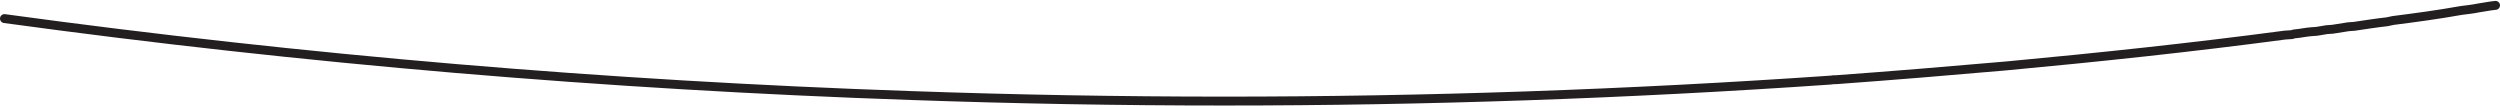 <svg width="1440" height="61" viewBox="0 0 1440 61" fill="none" xmlns="http://www.w3.org/2000/svg">
<path d="M2.221 13.248C175.392 36.928 349.531 51.581 524.388 57.586V57.586C584.676 59.713 644.83 60.781 704.943 60.781C821.341 60.781 937.61 56.777 1054.51 48.698L1054.67 48.687L1054.83 48.654C1055.3 48.561 1055.71 48.516 1056.15 48.49C1056.6 48.466 1057.09 48.464 1057.69 48.464H1057.79L1057.88 48.457C1090.83 46.055 1122.82 43.413 1155.76 40.531L1155.77 40.531L1155.78 40.53C1209.89 35.486 1262.09 29.96 1316.46 22.752L1316.13 20.209V22.774C1316.9 22.774 1317.59 22.701 1318.18 22.642C1318.79 22.581 1319.3 22.534 1319.73 22.534C1320.2 22.534 1320.59 22.459 1320.9 22.383C1321.36 22.264 1321.67 22.143 1321.85 22.089C1321.94 22.062 1321.99 22.049 1322 22.047V22.047L1321.9 21.462V22.054C1321.97 22.054 1322 22.047 1322 22.047L1321.9 21.462V22.054H1322L1322.09 22.047C1323.79 21.916 1325.37 21.661 1326.87 21.422C1328.37 21.181 1329.8 20.956 1331.23 20.846L1331.03 18.288V20.854C1331.81 20.853 1332.46 20.777 1333 20.718C1333.54 20.657 1333.97 20.613 1334.4 20.613H1334.56L1334.72 20.594C1335.78 20.46 1336.79 20.269 1337.75 20.09C1338.72 19.909 1339.63 19.74 1340.48 19.634L1340.17 17.088V19.654C1340.94 19.653 1341.59 19.577 1342.13 19.517C1342.68 19.457 1343.11 19.413 1343.53 19.413H1343.73L1343.93 19.383C1347.07 18.9 1349.96 18.42 1353.06 17.943L1352.67 15.407V17.973C1353.44 17.972 1354.09 17.896 1354.63 17.837C1355.18 17.776 1355.61 17.732 1356.03 17.732H1356.22L1356.41 17.705C1362.92 16.741 1368.9 15.787 1375.31 15.076L1375.42 15.064L1375.53 15.042C1376.16 14.916 1376.73 14.79 1377.27 14.67C1377.81 14.55 1378.33 14.435 1378.9 14.322L1378.39 11.806L1378.72 14.351C1391.95 12.669 1404.5 10.982 1418.03 8.569L1417.58 6.044L1417.94 8.583C1419.57 8.35 1421.18 8.172 1422.83 7.958C1424.49 7.744 1426.19 7.494 1427.97 7.112L1427.43 4.603L1427.8 7.143C1431.28 6.643 1434.61 5.934 1437.67 5.65C1439.08 5.518 1440.12 4.267 1439.99 2.856C1439.86 1.446 1438.6 0.409 1437.19 0.542C1433.72 0.872 1430.32 1.603 1427.07 2.064L1426.98 2.076L1426.89 2.095C1425.32 2.433 1423.77 2.663 1422.17 2.869C1420.58 3.075 1418.95 3.257 1417.22 3.504L1417.17 3.51L1417.12 3.518C1403.73 5.907 1391.28 7.582 1378.07 9.261L1377.98 9.272L1377.89 9.29C1377.25 9.417 1376.69 9.542 1376.15 9.662C1375.61 9.782 1375.09 9.897 1374.52 10.01L1375.03 12.526L1374.74 9.976C1368.17 10.706 1362.13 11.672 1355.66 12.63L1356.03 15.167V12.602C1355.26 12.602 1354.61 12.678 1354.07 12.737C1353.52 12.798 1353.1 12.842 1352.67 12.842H1352.47L1352.28 12.871C1349.13 13.355 1346.25 13.835 1343.14 14.312L1343.53 16.848V14.282C1342.76 14.283 1342.1 14.359 1341.56 14.418C1341.02 14.479 1340.6 14.523 1340.17 14.522H1340.01L1339.85 14.542C1338.78 14.675 1337.77 14.867 1336.81 15.047C1335.85 15.227 1334.94 15.396 1334.08 15.502L1334.4 18.048V15.483C1333.62 15.483 1332.97 15.559 1332.43 15.619C1331.89 15.679 1331.46 15.723 1331.03 15.723H1330.93L1330.83 15.73C1329.13 15.861 1327.56 16.116 1326.06 16.355C1324.56 16.596 1323.13 16.821 1321.7 16.93L1321.9 19.489V16.924C1321.43 16.924 1321.04 16.998 1320.73 17.075C1320.27 17.194 1319.96 17.315 1319.78 17.368C1319.69 17.396 1319.63 17.409 1319.63 17.41V17.411L1319.73 17.997V17.403C1319.66 17.404 1319.63 17.41 1319.63 17.411L1319.73 17.997V17.403C1318.96 17.404 1318.28 17.477 1317.67 17.536C1317.07 17.598 1316.56 17.644 1316.13 17.644H1315.96L1315.79 17.666C1261.5 24.863 1209.37 30.381 1155.3 35.422L1155.31 35.42C1122.39 38.3 1090.42 40.94 1057.51 43.34L1057.69 45.899V43.333C1057.09 43.334 1056.51 43.332 1055.87 43.367C1055.23 43.402 1054.55 43.477 1053.83 43.623L1054.33 46.139L1054.15 43.579C937.373 51.65 821.224 55.651 704.943 55.651C644.888 55.651 584.8 54.583 524.567 52.458V52.458C349.878 46.459 175.913 31.821 2.918 8.164C1.512 7.972 0.217 8.954 0.024 10.358C-0.168 11.762 0.815 13.055 2.221 13.248Z" fill="#231F20"/>
</svg>
